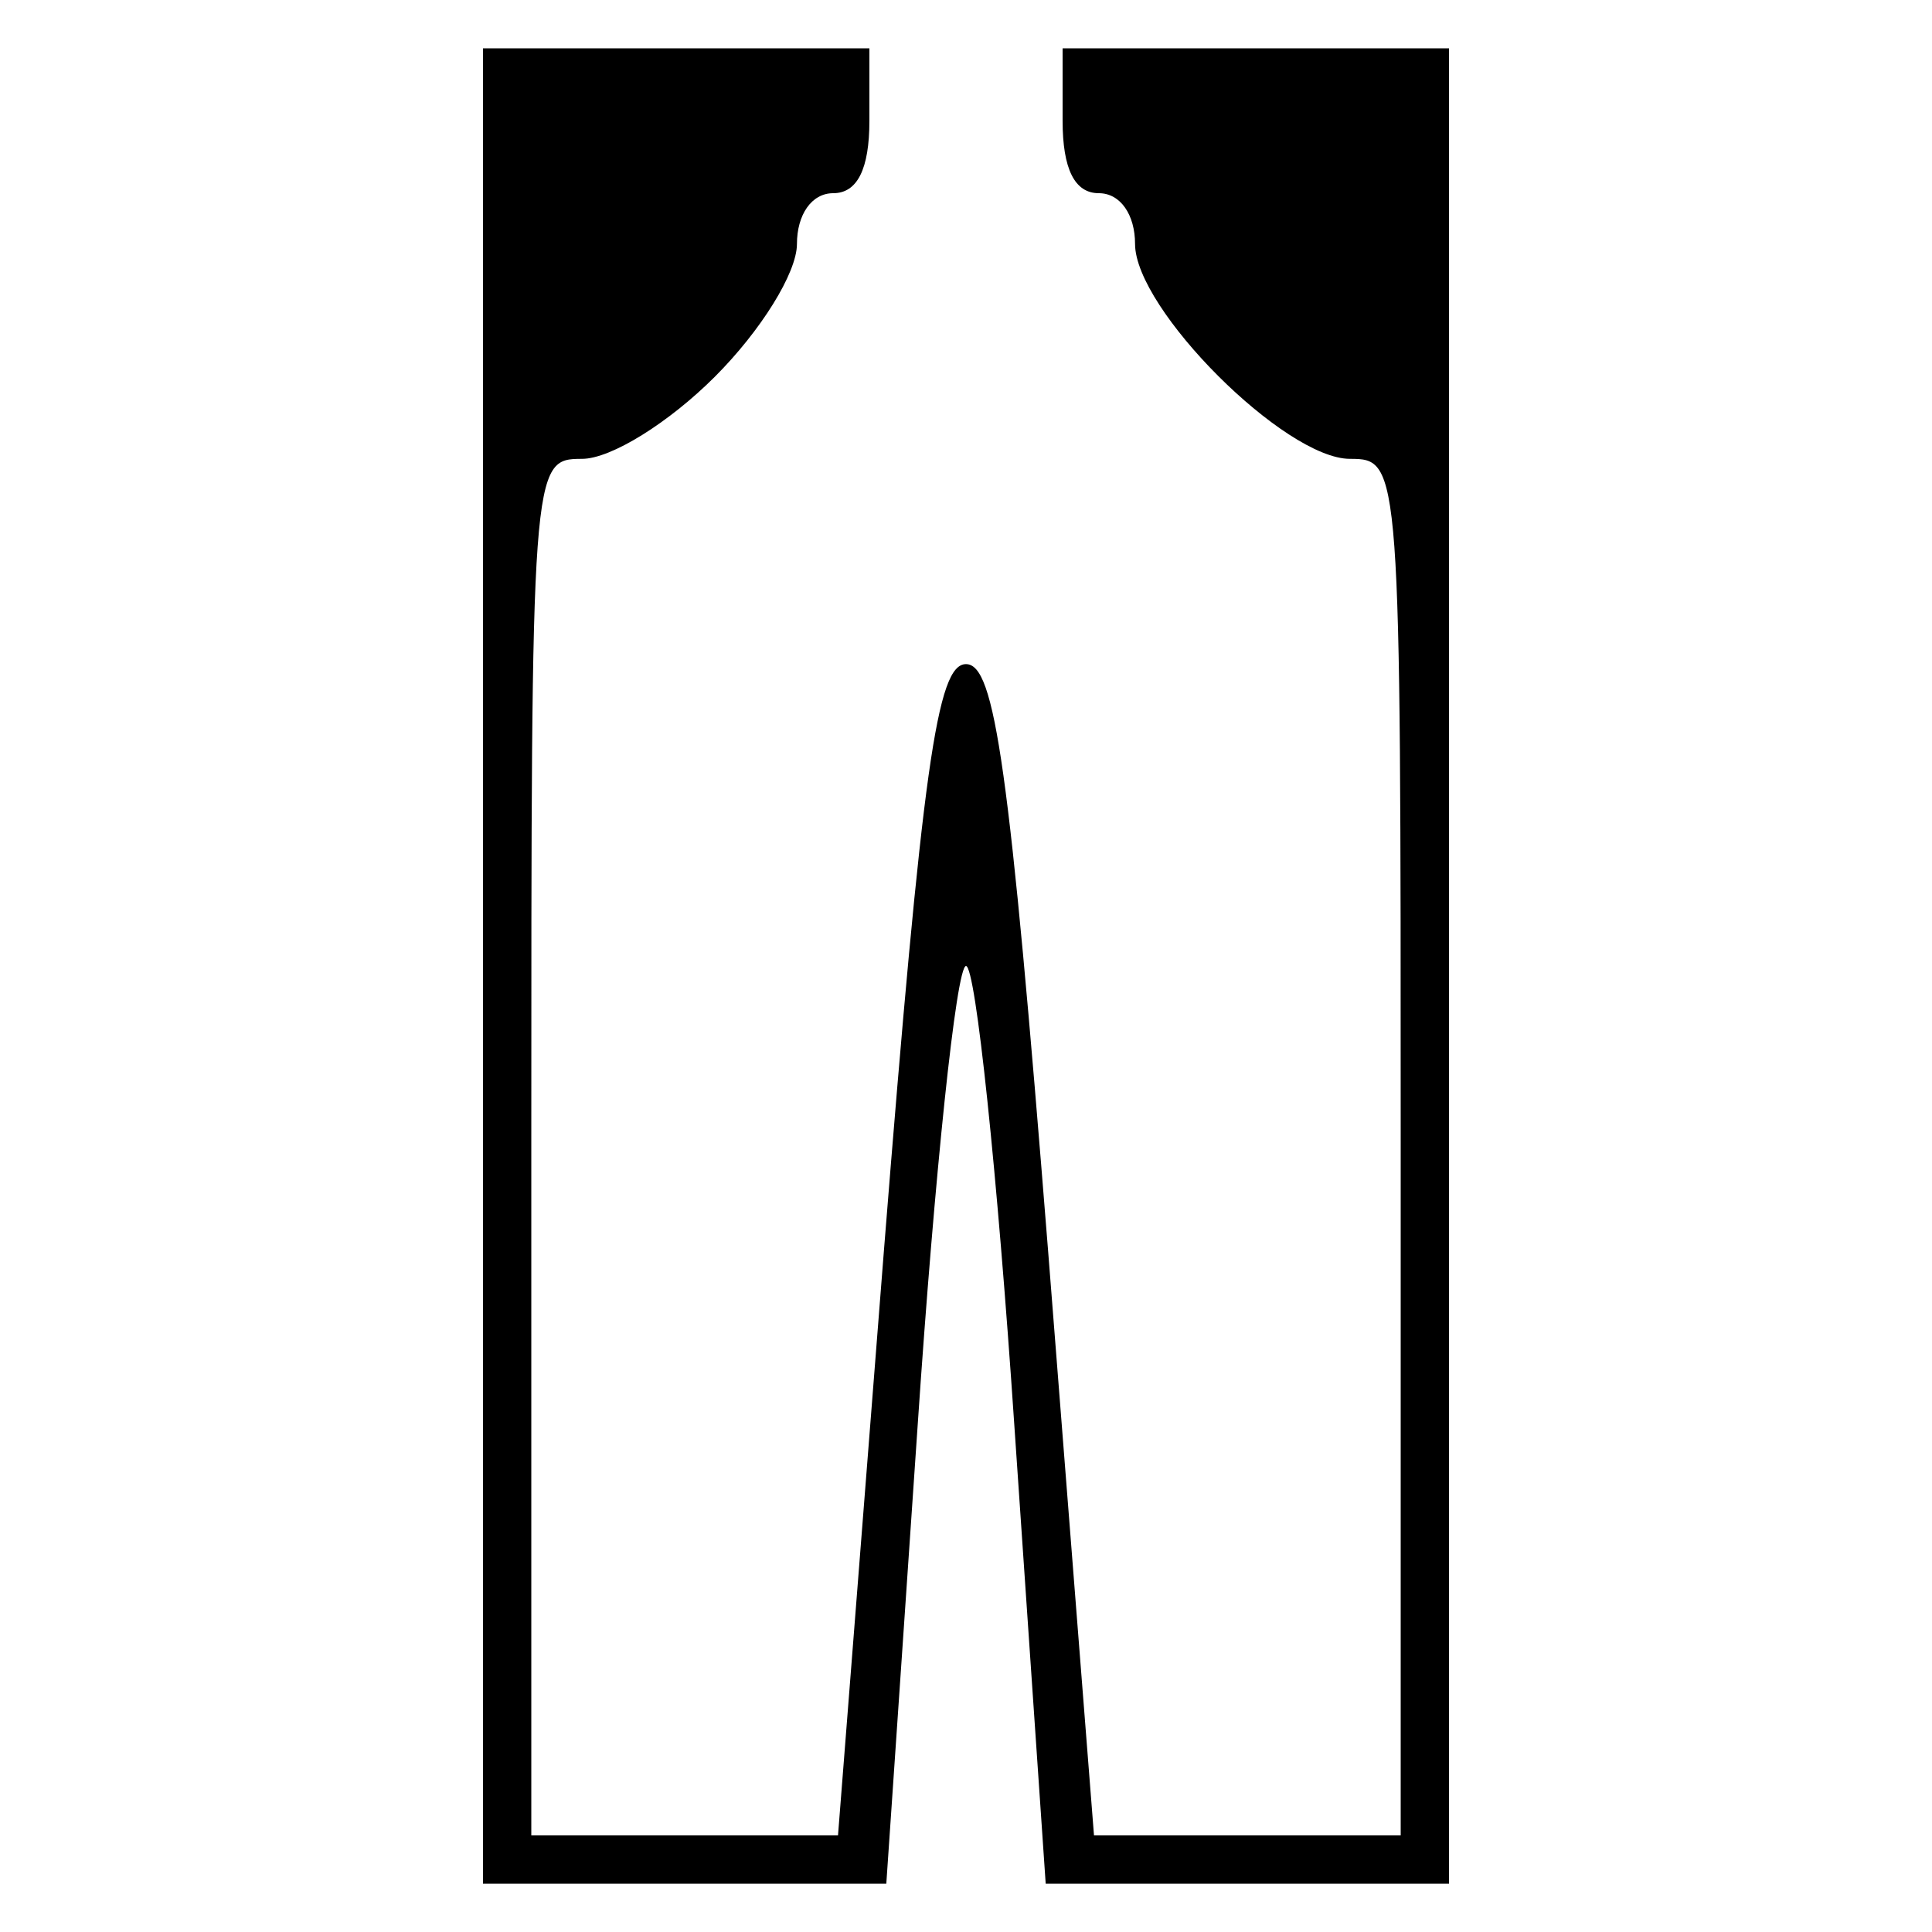 <?xml version="1.0" standalone="no"?>
<!DOCTYPE svg PUBLIC "-//W3C//DTD SVG 20010904//EN"
 "http://www.w3.org/TR/2001/REC-SVG-20010904/DTD/svg10.dtd">
<svg version="1.0" xmlns="http://www.w3.org/2000/svg"
 width="80pt" height="80pt" viewBox="0 0 80 80"
 preserveAspectRatio="xMidYMid meet">
<g transform="translate(0,80) scale(0.1,-0.1)"
fill="#000000" stroke="none">
<path d="M200 400 l0 -380 83 0 84 0 13 190 c7 104 16 190 20 190 4 0 13 -86
20 -190 l13 -190 84 0 83 0 0 380 0 380 -80 0 -80 0 0 -30 c0 -20 5 -30 15
-30 9 0 15 -9 15 -21 0 -27 62 -89 89 -89 21 0 21 -2 21 -285 l0 -285 -63 0
-64 0 -19 242 c-16 201 -22 243 -34 243 -12 0 -18 -42 -34 -243 l-19 -242 -64
0 -63 0 0 285 c0 283 0 285 21 285 12 0 36 15 55 34 19 19 34 43 34 55 0 12 6
21 15 21 10 0 15 10 15 30 l0 30 -80 0 -80 0 0 -380z"/>
</g>
</svg>
